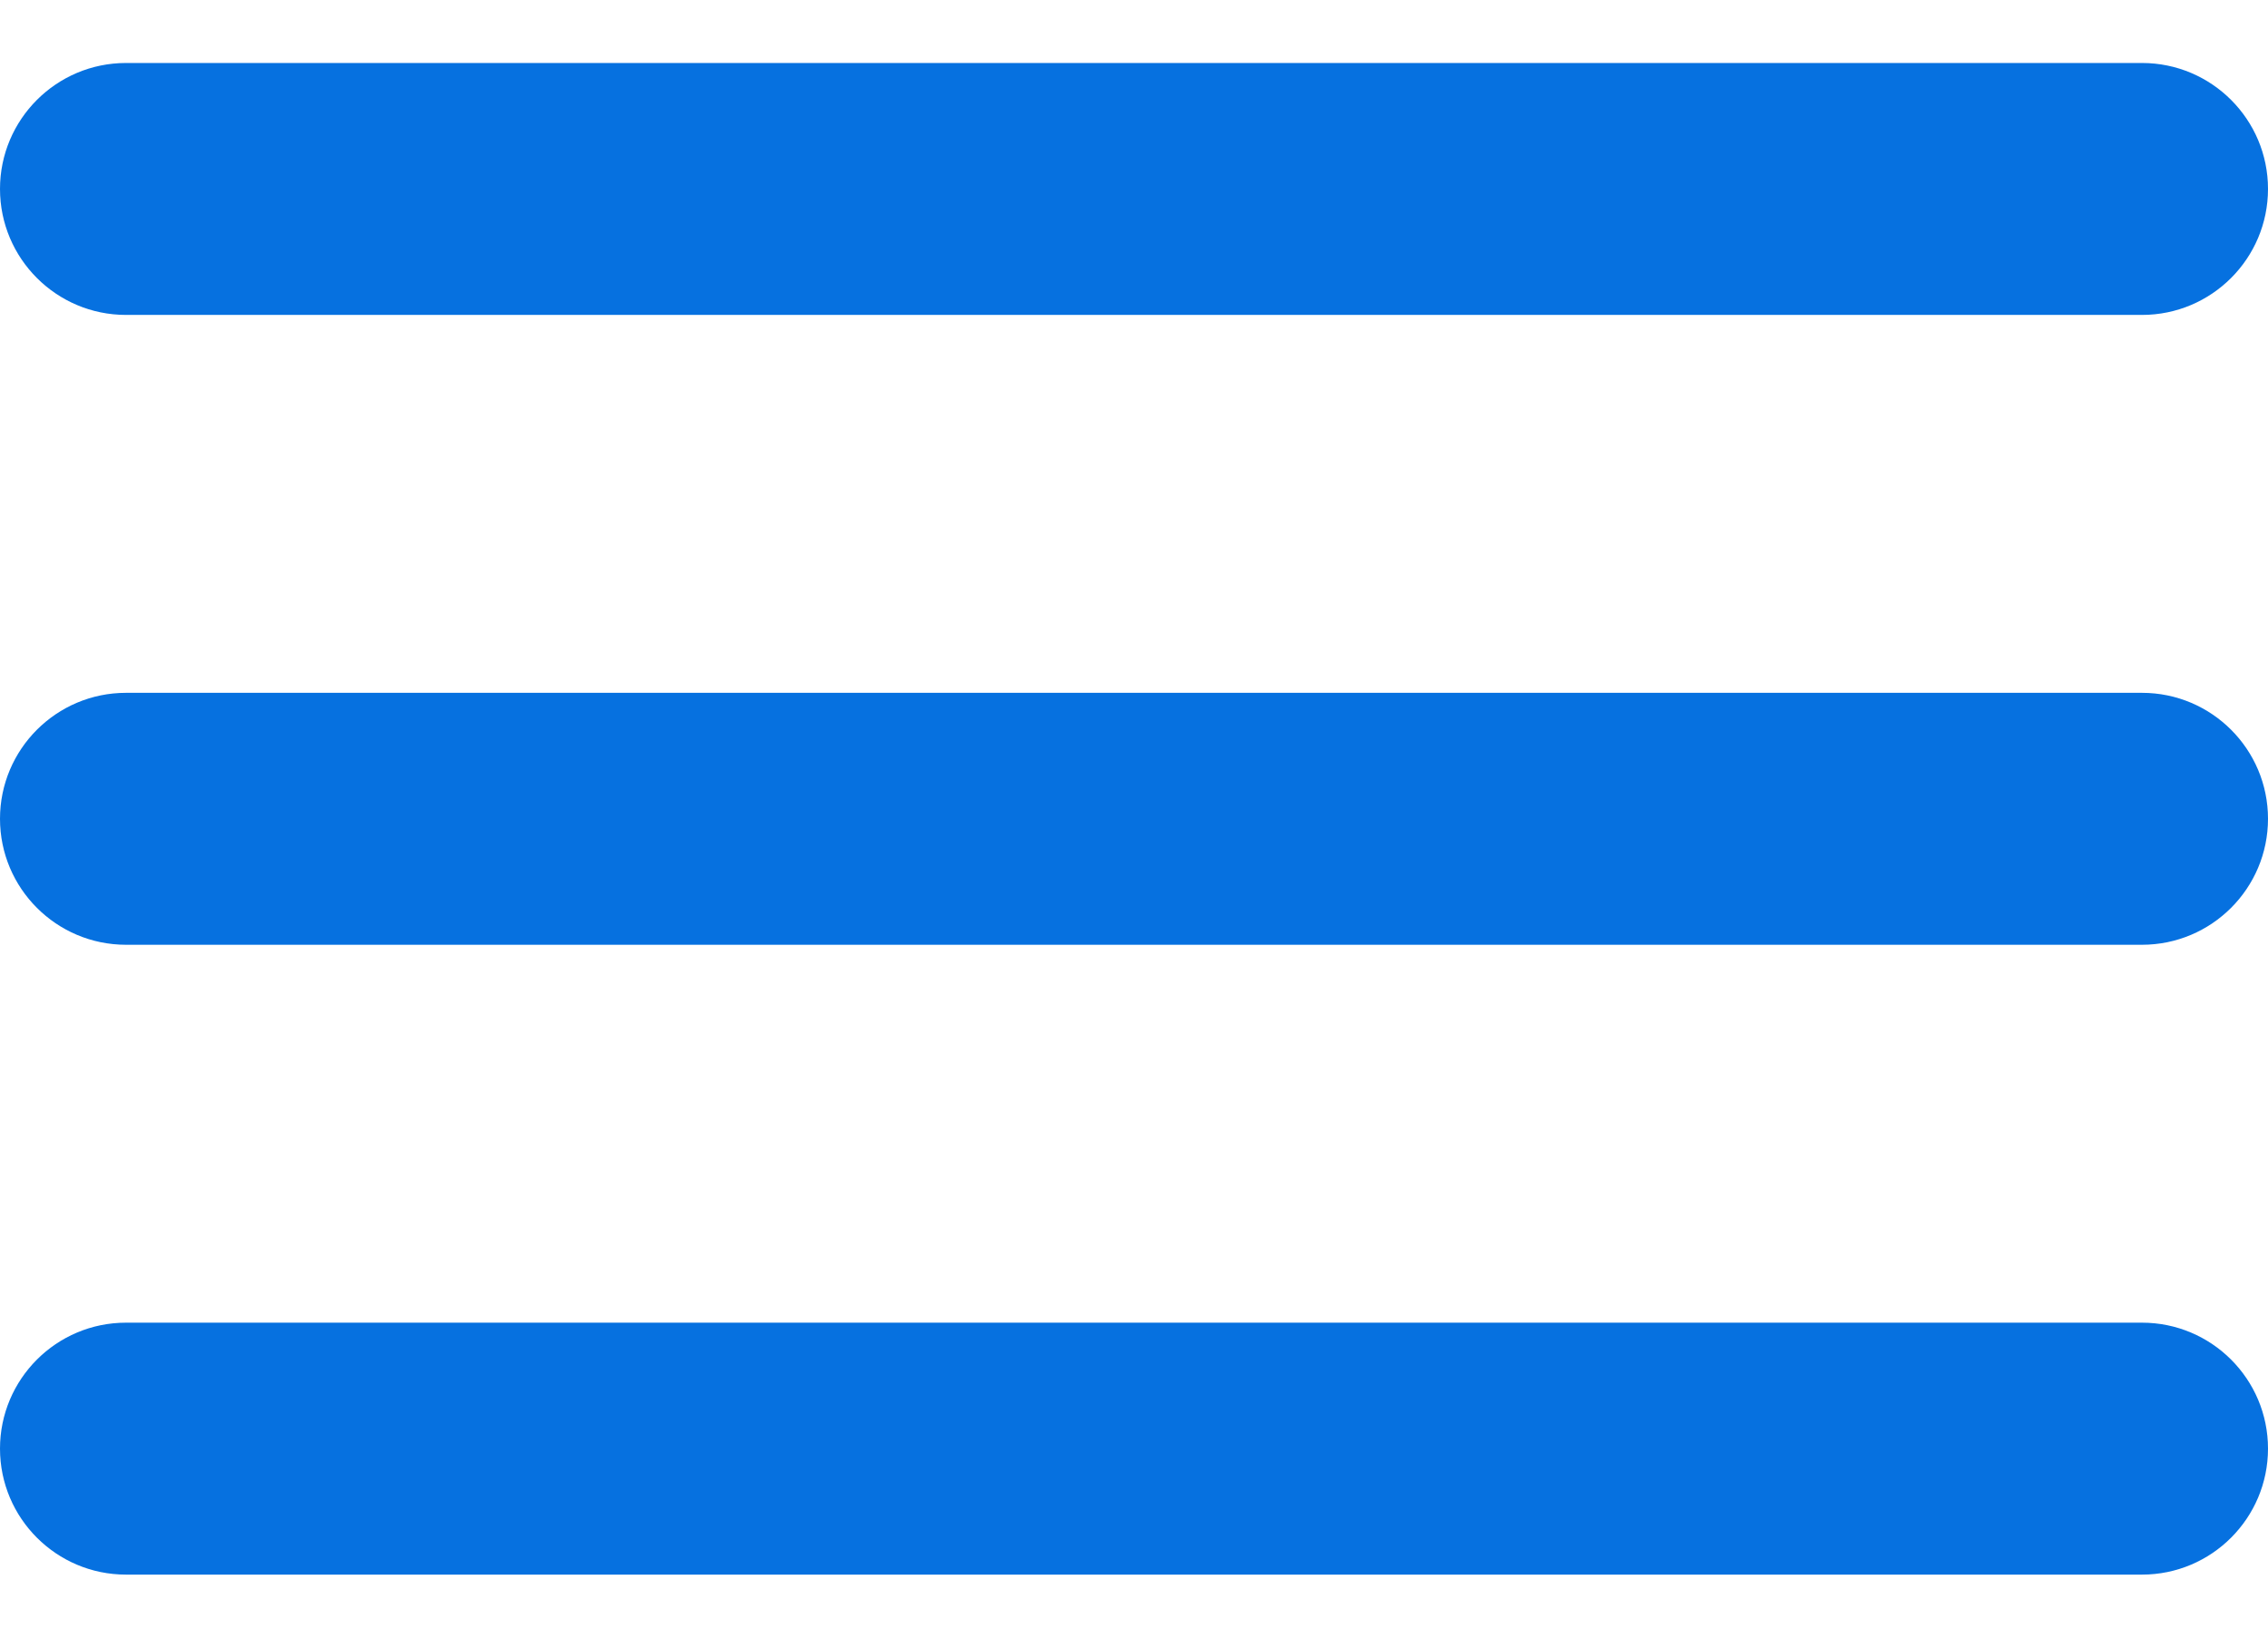 <svg width="18" height="13" viewBox="0 0 18 13" fill="none" xmlns="http://www.w3.org/2000/svg">
<path fill-rule="evenodd" clip-rule="evenodd" d="M1 2.5C0.448 2.5 0 2.052 0 1.5C0 0.948 0.448 0.5 1 0.5H17C17.552 0.5 18 0.948 18 1.5C18 2.052 17.552 2.5 17 2.5H1ZM0 6.5C0 7.052 0.448 7.5 1 7.5H17C17.552 7.5 18 7.052 18 6.5C18 5.948 17.552 5.5 17 5.5H1C0.448 5.5 0 5.948 0 6.5ZM0 11.5C0 12.052 0.448 12.5 1 12.5H17C17.552 12.5 18 12.052 18 11.5C18 10.948 17.552 10.5 17 10.5H1C0.448 10.5 0 10.948 0 11.5Z" fill="#0671E0"/>
</svg>
